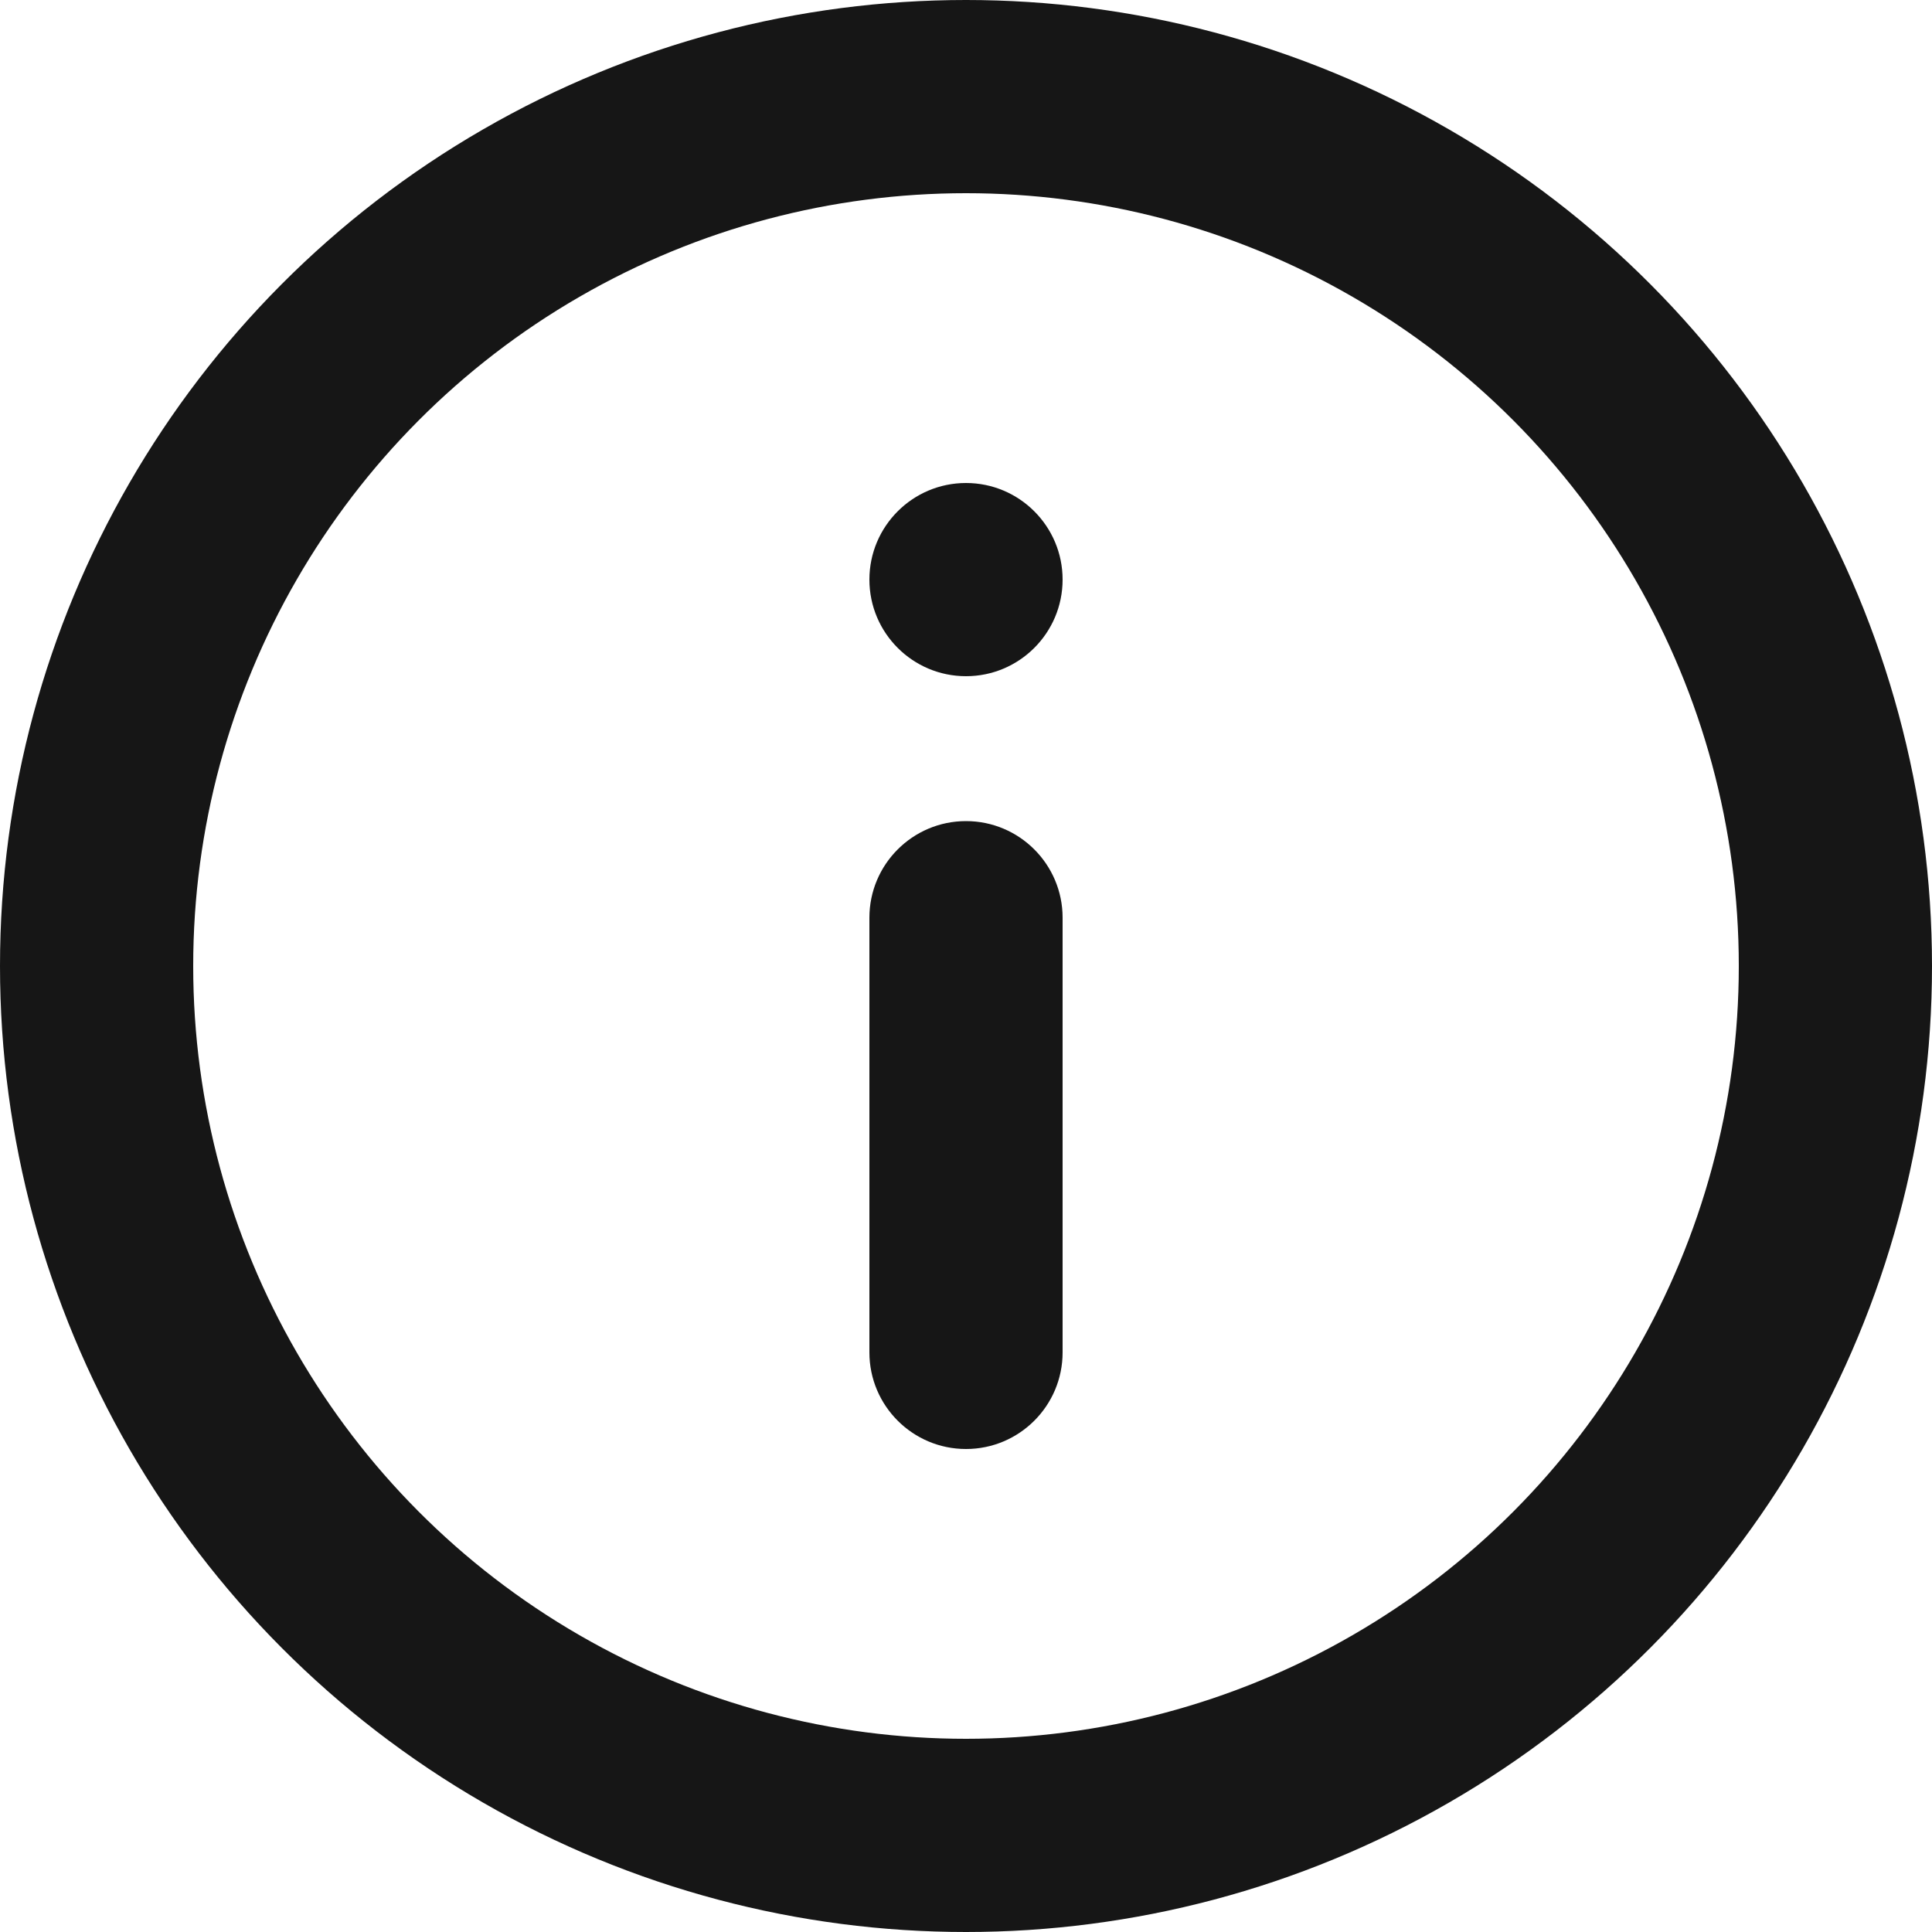 <svg width="20" height="20" viewBox="0 0 20 20" fill="none" xmlns="http://www.w3.org/2000/svg">
<g clip-path="url(#clip0_293_1587)">
<circle cx="10" cy="10" r="9" transform="rotate(180 10 10)" stroke="#161616" stroke-width="2"/>
<path fill-rule="evenodd" clip-rule="evenodd" d="M10 7C10.552 7 11 6.552 11 6C11 5.448 10.552 5 10 5C9.448 5 9 5.448 9 6C9 6.552 9.448 7 10 7ZM11 9.5C11 8.948 10.552 8.5 10 8.5C9.448 8.5 9 8.948 9 9.5V14C9 14.552 9.448 15 10 15C10.552 15 11 14.552 11 14L11 9.5Z" fill="#161616"/>
</g>
<defs>
<clipPath id="clip0_293_1587">
<rect width="20" height="20" fill="white"/>
</clipPath>
</defs>
</svg>

